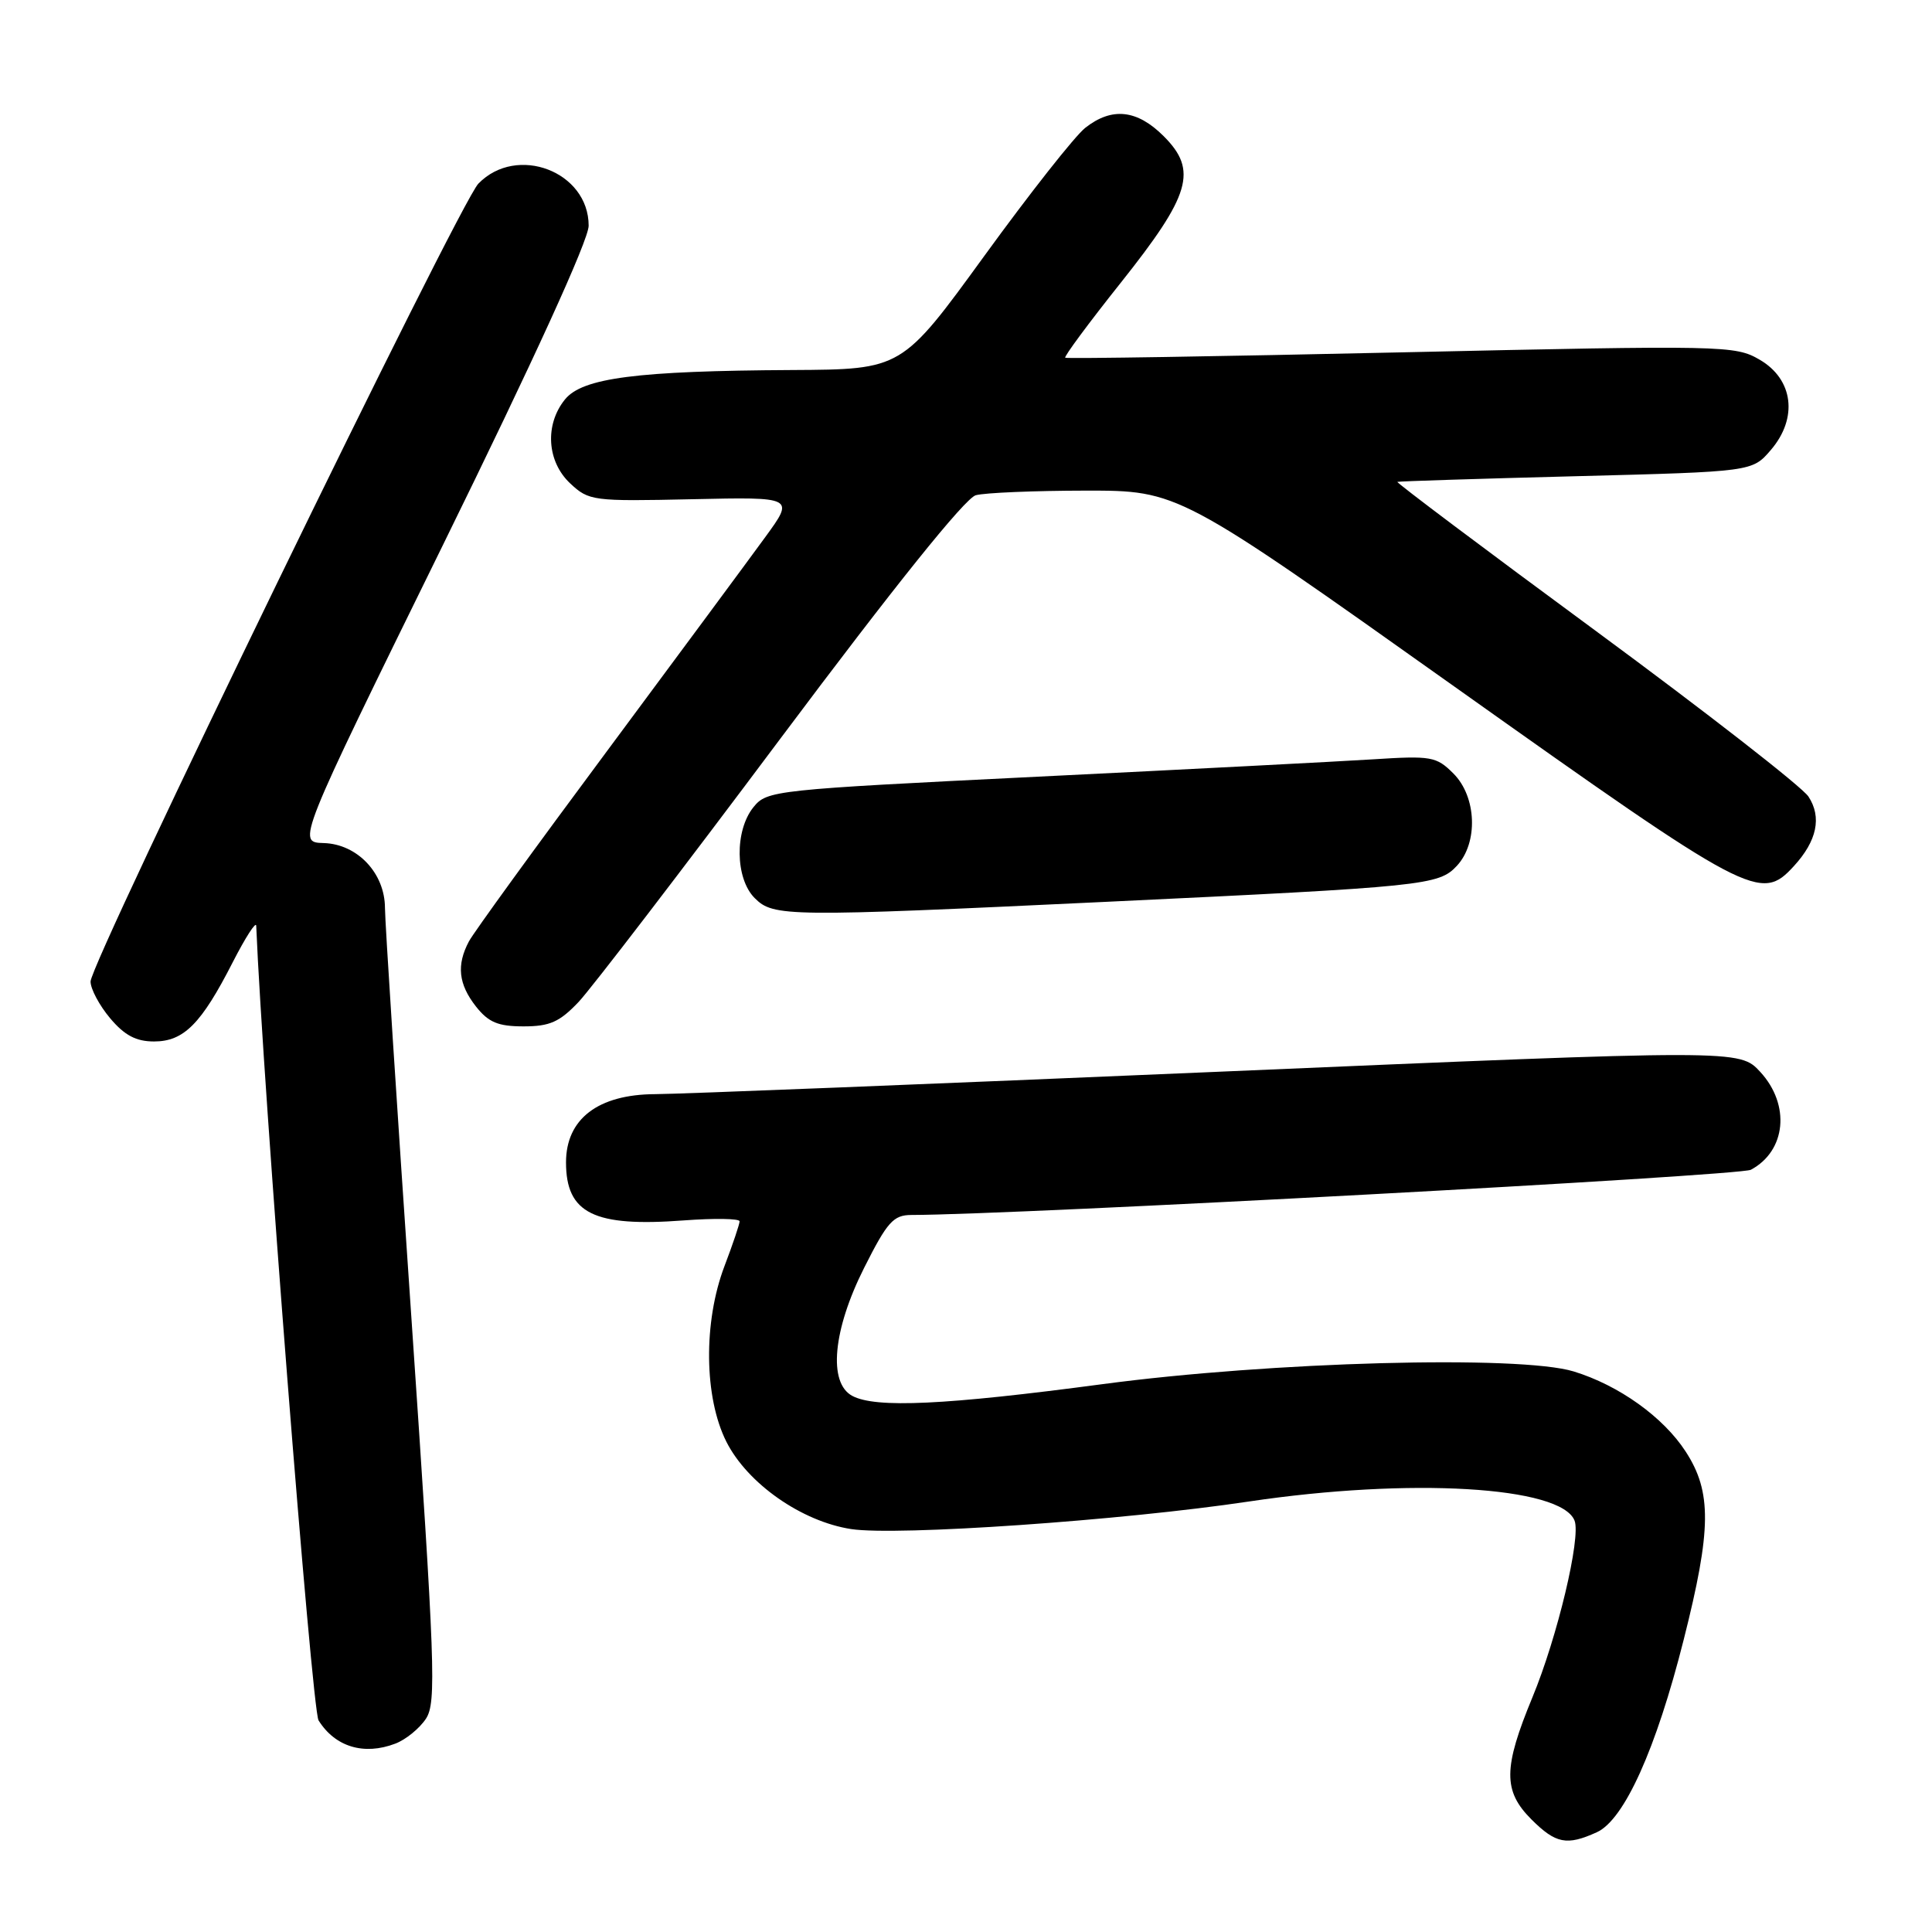 <?xml version="1.0" encoding="UTF-8" standalone="no"?>
<!DOCTYPE svg PUBLIC "-//W3C//DTD SVG 1.1//EN" "http://www.w3.org/Graphics/SVG/1.1/DTD/svg11.dtd" >
<svg xmlns="http://www.w3.org/2000/svg" xmlns:xlink="http://www.w3.org/1999/xlink" version="1.1" viewBox="0 0 256 256">
 <g >
 <path fill="currentColor"
d=" M 211.59 242.78 C 215.22 241.13 219.44 231.77 223.10 217.26 C 226.79 202.67 226.84 197.69 223.36 192.34 C 220.40 187.77 214.50 183.55 208.51 181.72 C 201.35 179.54 168.40 180.43 146.07 183.41 C 125.26 186.18 116.02 186.62 112.93 184.96 C 109.71 183.24 110.36 176.22 114.51 167.98 C 117.57 161.90 118.38 161.00 120.76 160.99 C 134.66 160.97 230.50 155.80 232.00 155.00 C 236.67 152.50 237.26 146.40 233.25 142.04 C 230.50 139.06 230.50 139.06 161.50 142.01 C 123.55 143.63 89.95 144.97 86.83 144.98 C 79.25 145.01 75.00 148.26 75.00 154.02 C 75.00 160.79 78.70 162.61 90.61 161.71 C 94.67 161.41 98.00 161.46 98.00 161.83 C 98.00 162.20 97.10 164.87 96.00 167.76 C 93.18 175.18 93.29 185.16 96.25 191.04 C 99.05 196.58 106.22 201.60 112.78 202.61 C 118.84 203.54 148.64 201.48 165.47 198.96 C 186.85 195.77 206.89 196.94 208.64 201.50 C 209.50 203.75 206.36 216.92 203.06 224.89 C 199.18 234.26 199.15 237.31 202.92 241.08 C 206.15 244.30 207.61 244.59 211.59 242.78 Z  M 52.38 231.04 C 53.76 230.52 55.59 229.03 56.44 227.74 C 57.84 225.60 57.66 220.74 54.50 174.44 C 52.58 146.42 51.01 122.06 51.01 120.31 C 51.00 115.70 47.35 111.84 42.89 111.71 C 39.34 111.61 39.34 111.61 58.67 72.26 C 70.75 47.67 78.00 31.79 78.00 29.91 C 78.00 22.73 68.48 19.09 63.39 24.33 C 60.87 26.91 12.00 127.48 12.00 130.06 C 12.00 131.04 13.17 133.23 14.59 134.92 C 16.50 137.19 18.03 138.00 20.41 138.00 C 24.36 138.00 26.67 135.67 30.84 127.50 C 32.53 124.20 33.93 122.03 33.95 122.67 C 34.80 143.37 41.32 226.54 42.21 227.96 C 44.40 231.47 48.22 232.63 52.38 231.04 Z  M 76.68 132.75 C 78.36 130.96 90.40 115.26 103.42 97.85 C 118.54 77.64 127.89 66.00 129.30 65.62 C 130.51 65.29 137.05 65.02 143.82 65.01 C 156.15 65.00 156.15 65.00 192.75 91.00 C 232.03 118.90 233.30 119.57 237.71 114.75 C 240.76 111.42 241.42 108.28 239.63 105.55 C 238.78 104.26 226.10 94.39 211.45 83.60 C 196.80 72.82 184.97 63.93 185.16 63.85 C 185.35 63.77 196.00 63.43 208.84 63.10 C 232.18 62.50 232.18 62.50 234.64 59.63 C 238.27 55.41 237.64 50.26 233.16 47.66 C 229.92 45.77 228.52 45.74 185.66 46.69 C 161.37 47.23 141.34 47.55 141.15 47.40 C 140.96 47.26 144.26 42.80 148.48 37.50 C 157.78 25.81 158.73 22.58 154.20 18.05 C 150.67 14.52 147.33 14.16 143.80 16.94 C 142.44 18.01 136.42 25.65 130.42 33.92 C 119.50 48.95 119.50 48.95 105.00 49.03 C 84.37 49.14 77.17 50.07 74.86 52.93 C 72.16 56.26 72.46 61.15 75.55 64.05 C 78.03 66.37 78.53 66.44 91.69 66.15 C 105.28 65.85 105.28 65.85 101.40 71.17 C 99.27 74.10 89.82 86.87 80.41 99.55 C 70.99 112.22 62.77 123.55 62.14 124.73 C 60.47 127.87 60.74 130.40 63.07 133.37 C 64.73 135.47 66.00 136.00 69.38 136.00 C 72.85 136.00 74.15 135.42 76.68 132.75 Z  M 146.50 119.50 C 188.86 117.49 190.63 117.31 193.04 114.73 C 195.89 111.67 195.67 105.58 192.59 102.50 C 190.32 100.23 189.67 100.12 181.84 100.62 C 177.25 100.91 157.34 101.94 137.59 102.91 C 102.48 104.64 101.64 104.73 99.84 106.95 C 97.33 110.05 97.41 116.41 100.00 119.00 C 102.49 121.49 104.17 121.51 146.50 119.50 Z "/>
</g>
</svg>